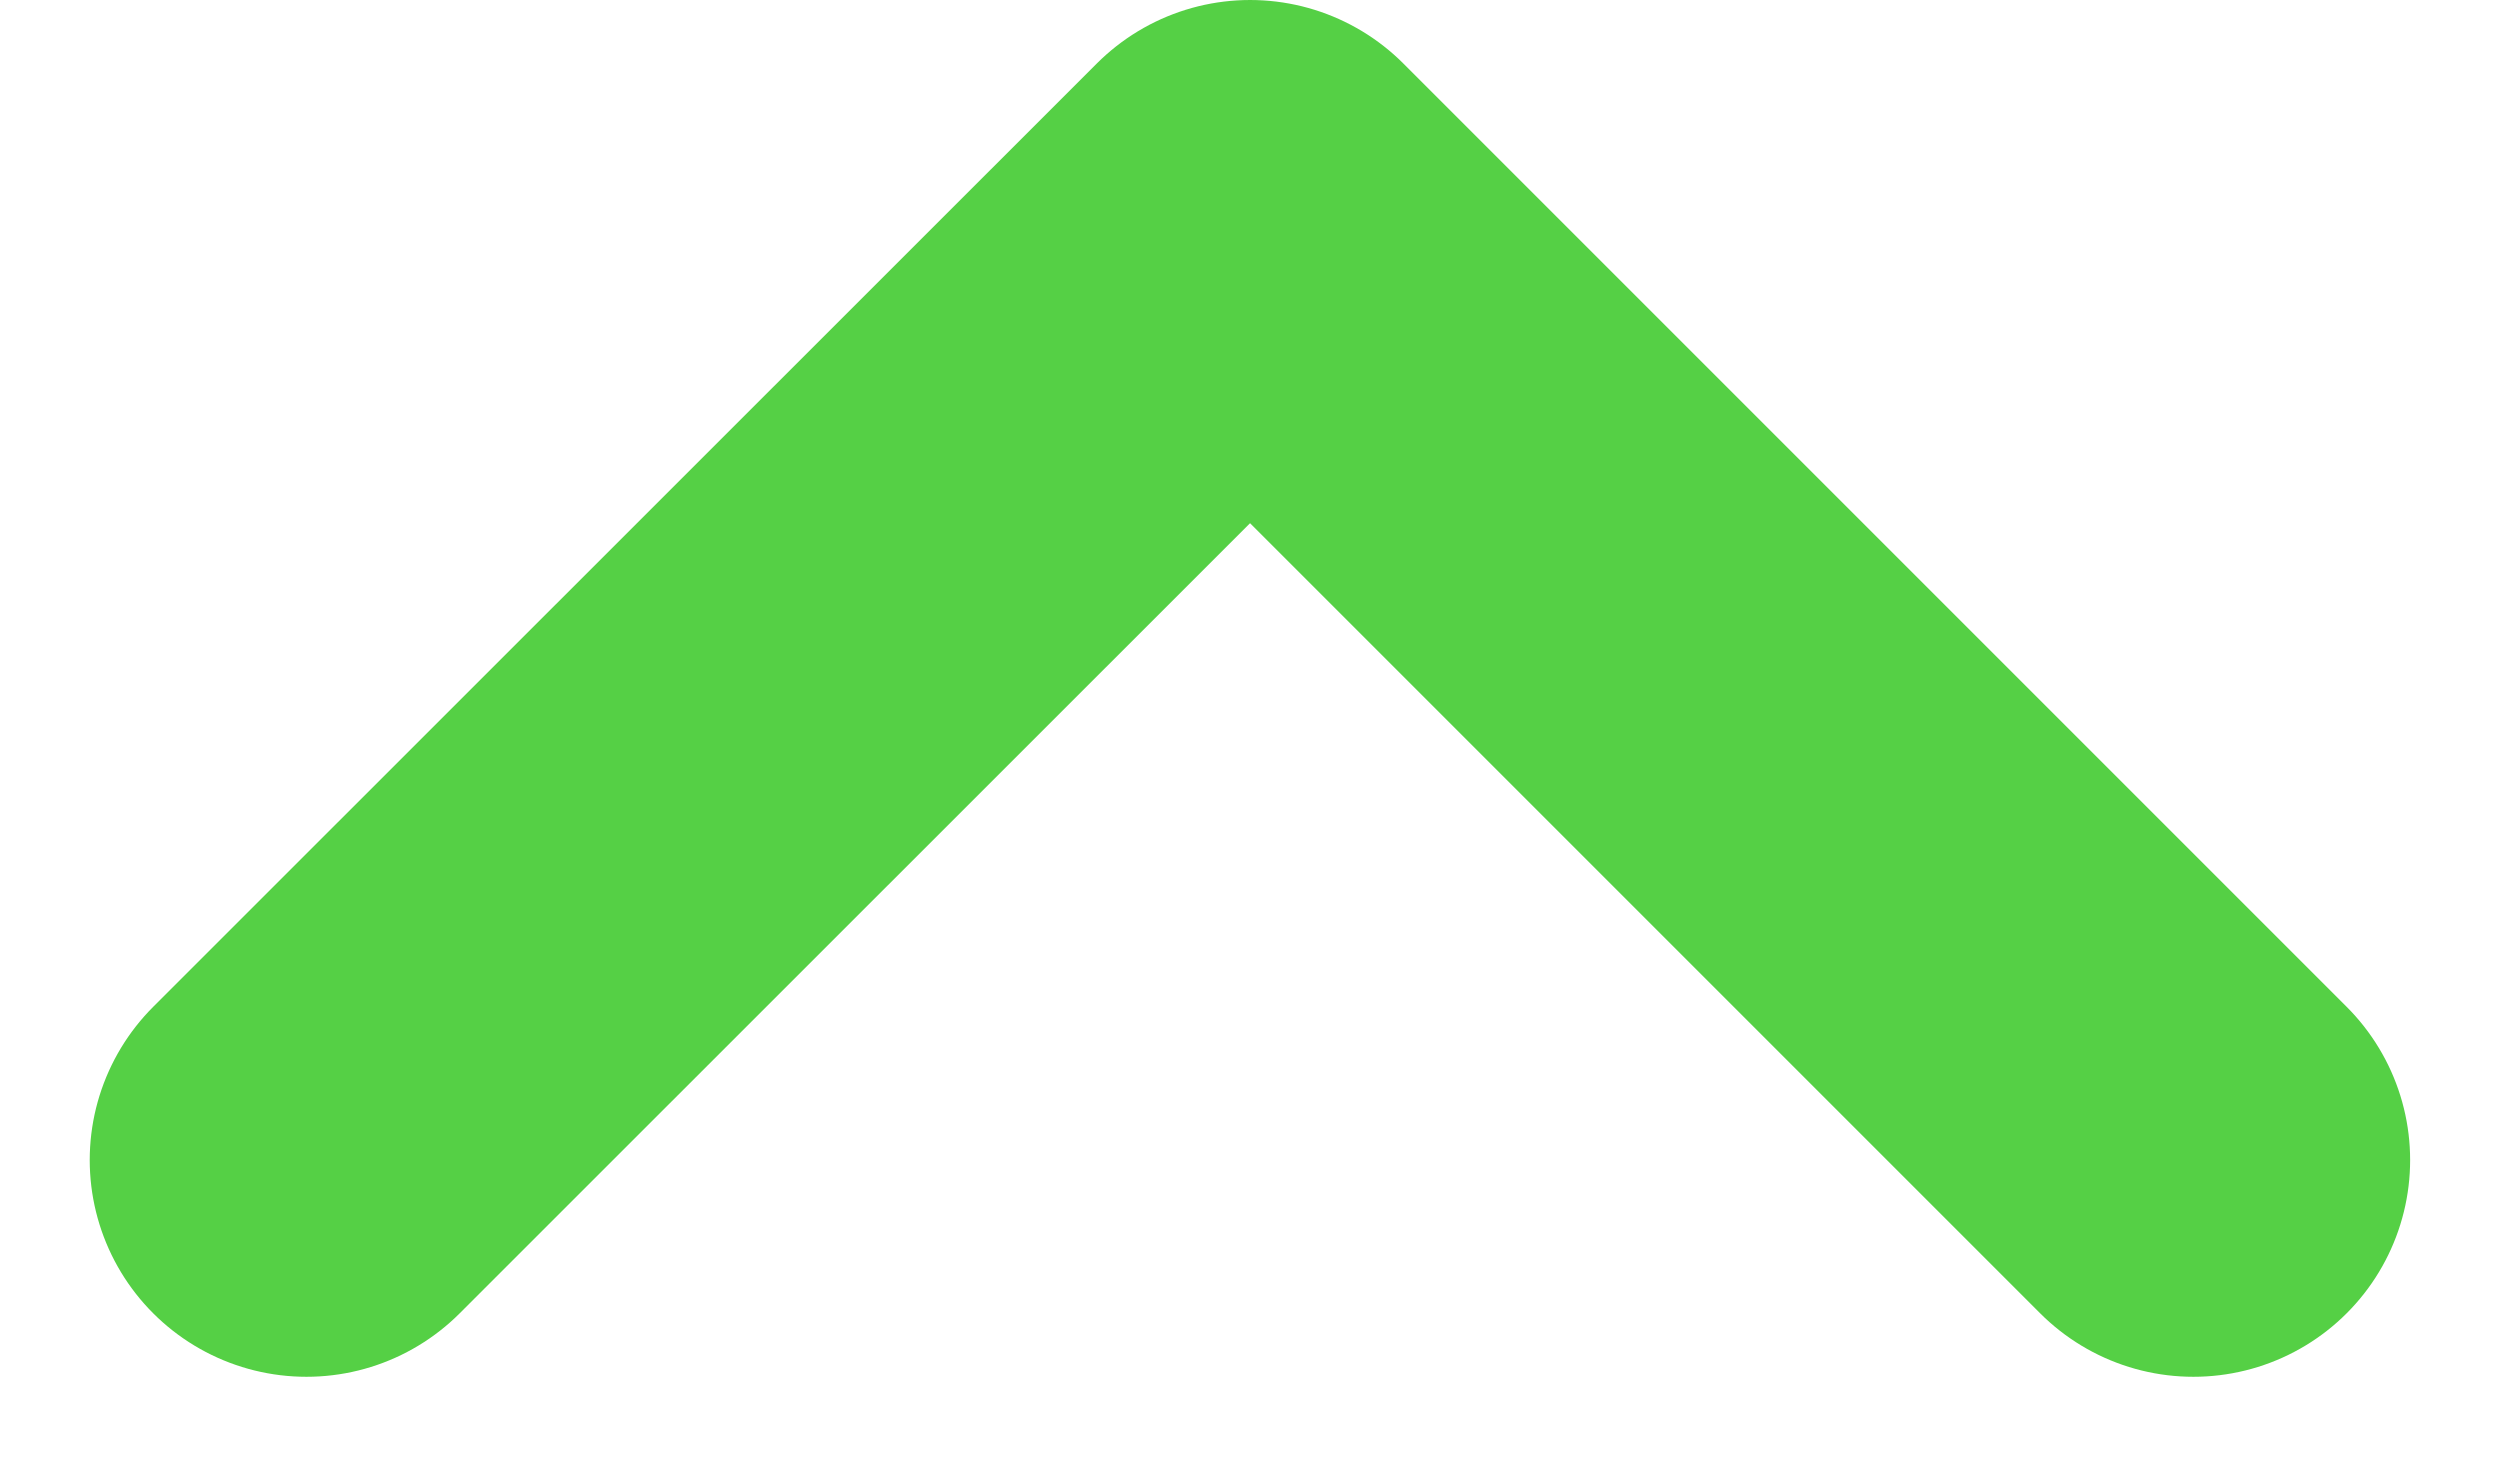 <svg xmlns="http://www.w3.org/2000/svg" width="17.303" height="10.15" viewBox="0 0 17.303 10.15">
  <path id="Pfad_910" data-name="Pfad 910" d="M-9624.739,15529.258l6.529,6.531-6.529,6.529" transform="translate(-15527.137 -9616.71) rotate(-90)" fill="none" stroke="#55d045" stroke-linecap="round" stroke-linejoin="round" stroke-width="3"/>
</svg>

